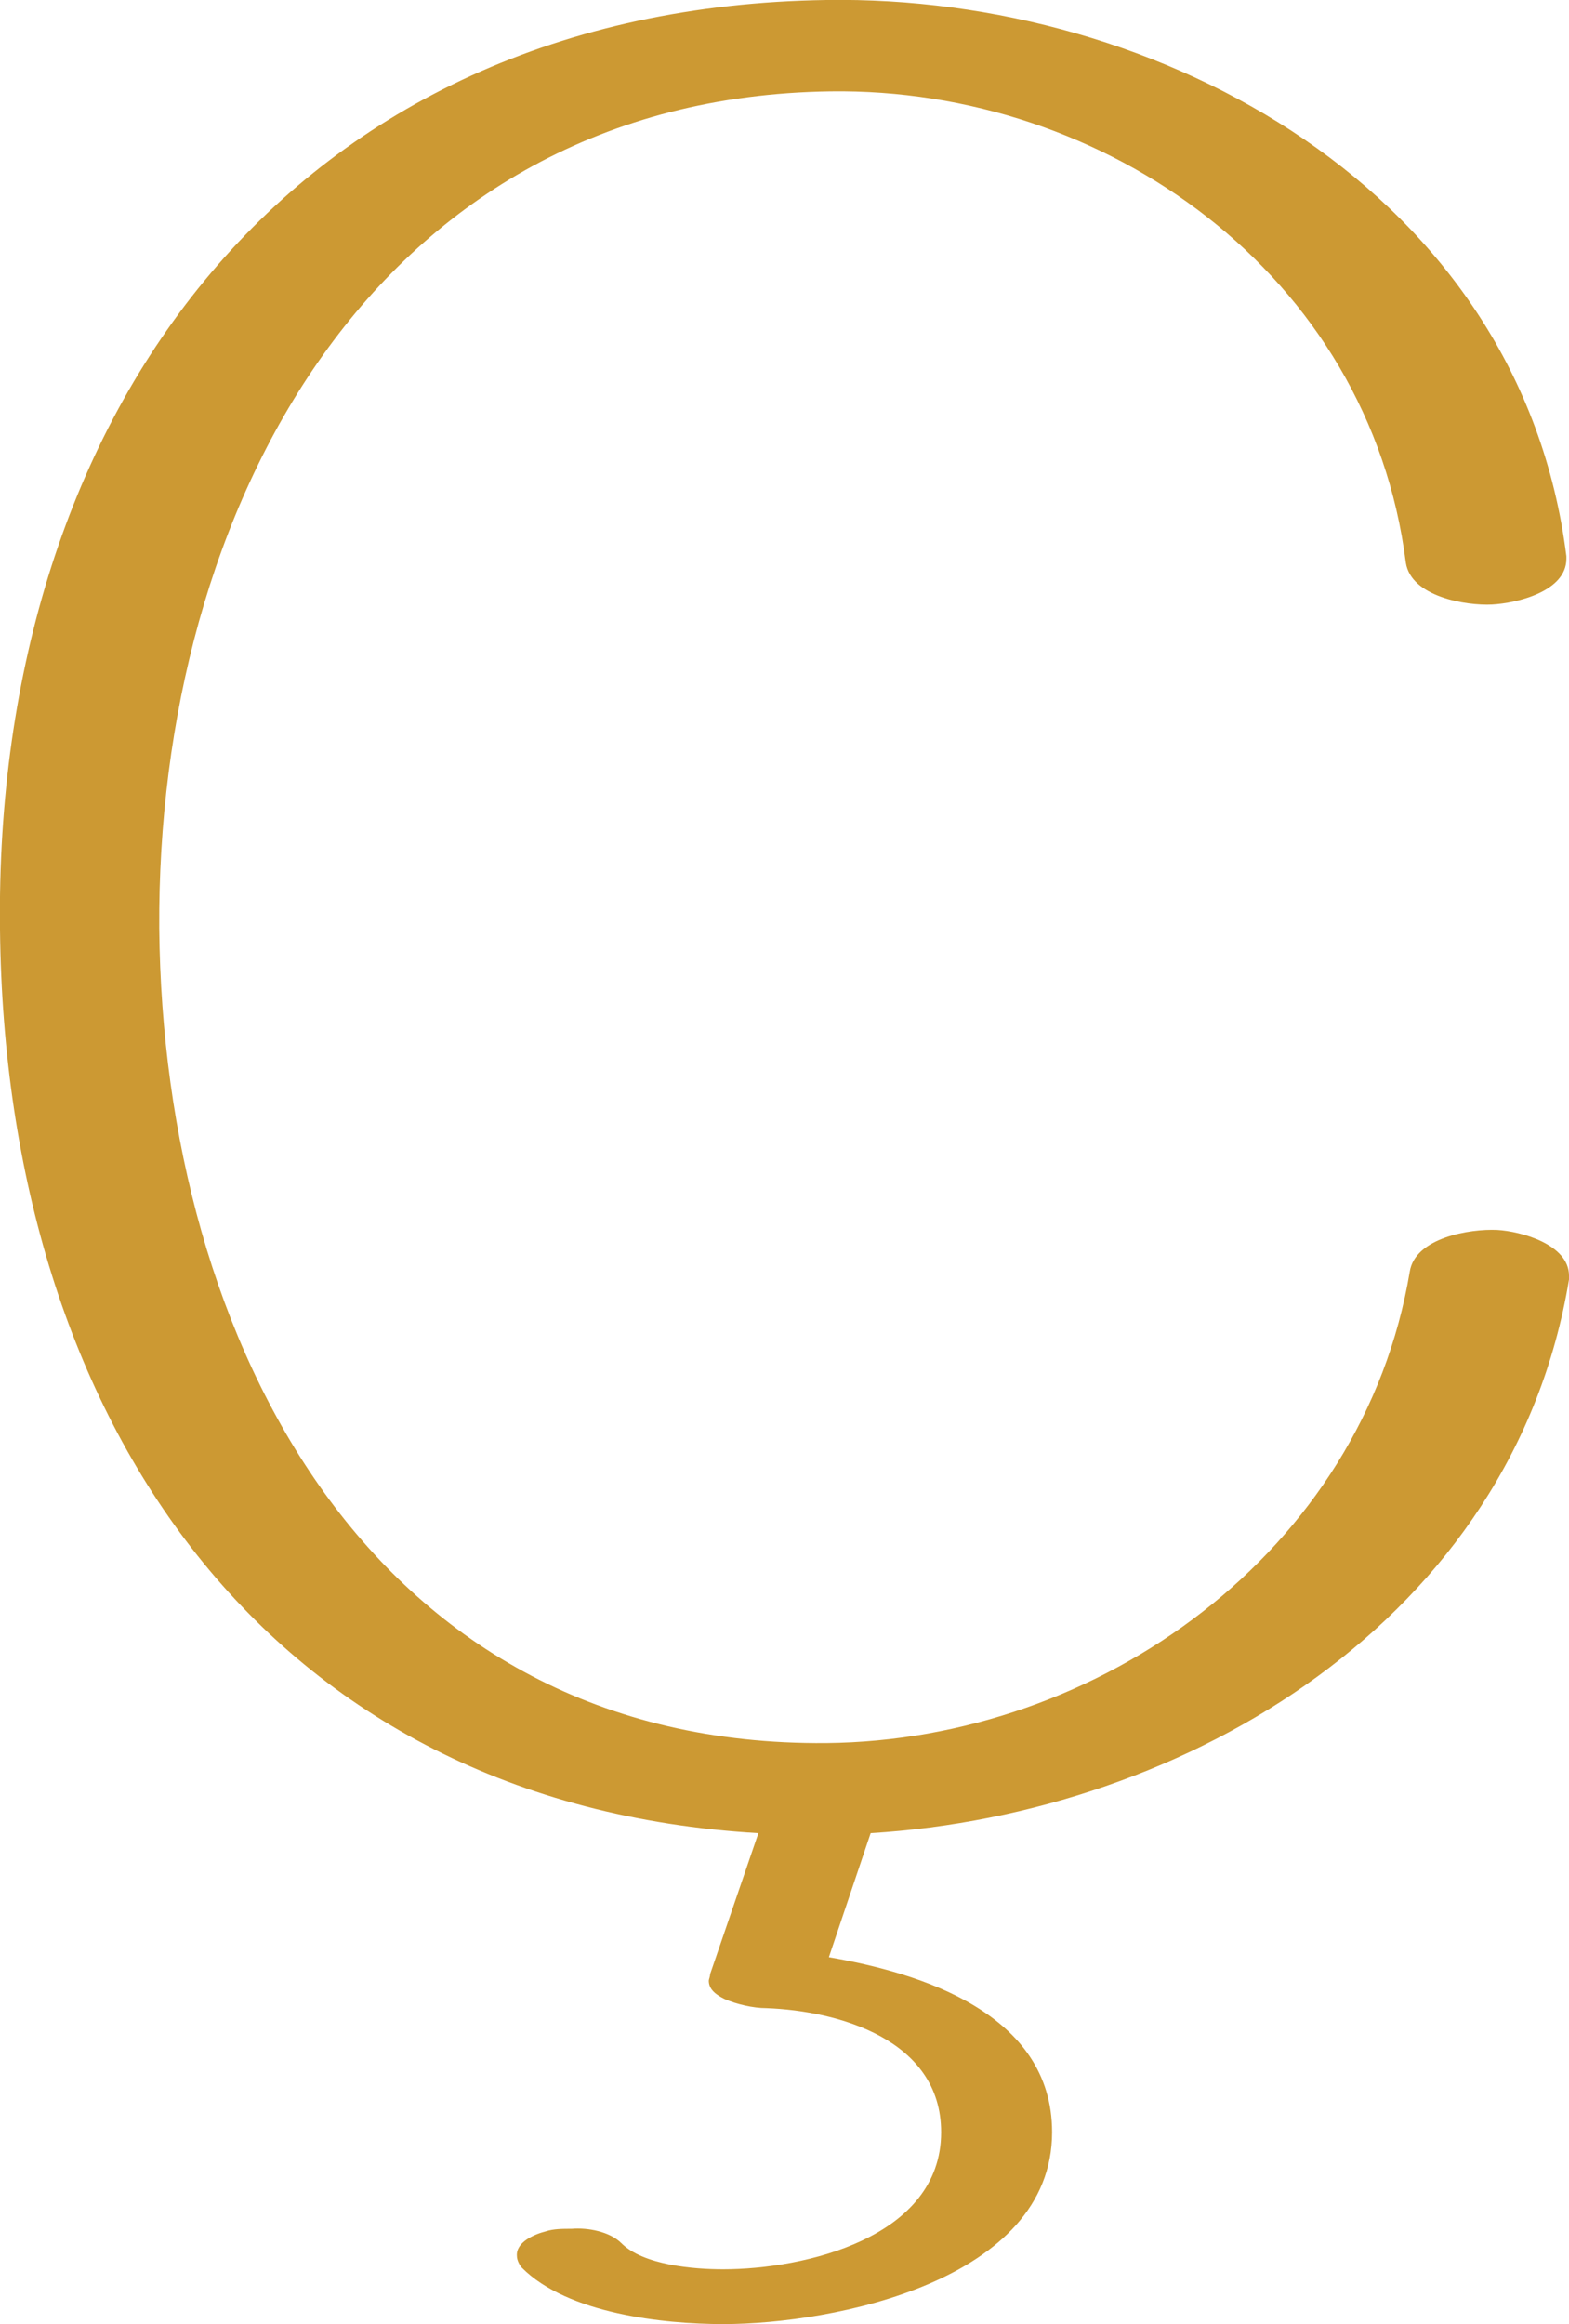 <?xml version="1.0" encoding="UTF-8"?>
<!DOCTYPE svg PUBLIC "-//W3C//DTD SVG 1.1//EN" "http://www.w3.org/Graphics/SVG/1.1/DTD/svg11.dtd">
<!-- Creator: CorelDRAW X8 -->
<svg xmlns="http://www.w3.org/2000/svg" xml:space="preserve" width="1202px" height="1780px" version="1.1" style="shape-rendering:geometricPrecision; text-rendering:geometricPrecision; image-rendering:optimizeQuality; fill-rule:evenodd; clip-rule:evenodd"
viewBox="0 0 1202 1780"
 xmlns:xlink="http://www.w3.org/1999/xlink">
 <defs>
  <style type="text/css">
   <![CDATA[
    .fil0 {fill:#CC9933;fill-rule:nonzero}
   ]]>
  </style>
 </defs>
 <g id="Layer_x0020_1">
  <path class="fil0" d="M1200 426c-35,-279 -311,-430 -567,-426 -408,6 -638,314 -633,712 4,378 206,670 581,692l-37 108c0,2 -1,4 -1,5 0,7 6,11 12,14 9,4 22,7 32,7 55,2 134,24 134,95 0,81 -105,105 -167,105 -22,0 -61,-3 -78,-20 -9,-9 -26,-12 -38,-11 -7,0 -14,0 -20,2 -8,2 -23,8 -22,19 0,3 2,7 4,9 35,35 108,43 154,43 84,0 252,-33 252,-147 0,-91 -101,-122 -171,-134l32 -95c243,-15 492,-164 535,-424 0,-1 0,-2 0,-3 0,-24 -37,-34 -55,-35 -21,-1 -63,6 -67,32 -36,215 -238,359 -447,361 -347,3 -508,-306 -511,-624 -2,-321 165,-636 514,-641 211,-3 413,140 441,361 4,26 46,33 66,32 19,-1 57,-10 57,-35 0,0 0,-1 0,-2z"/>
 </g>
</svg>
